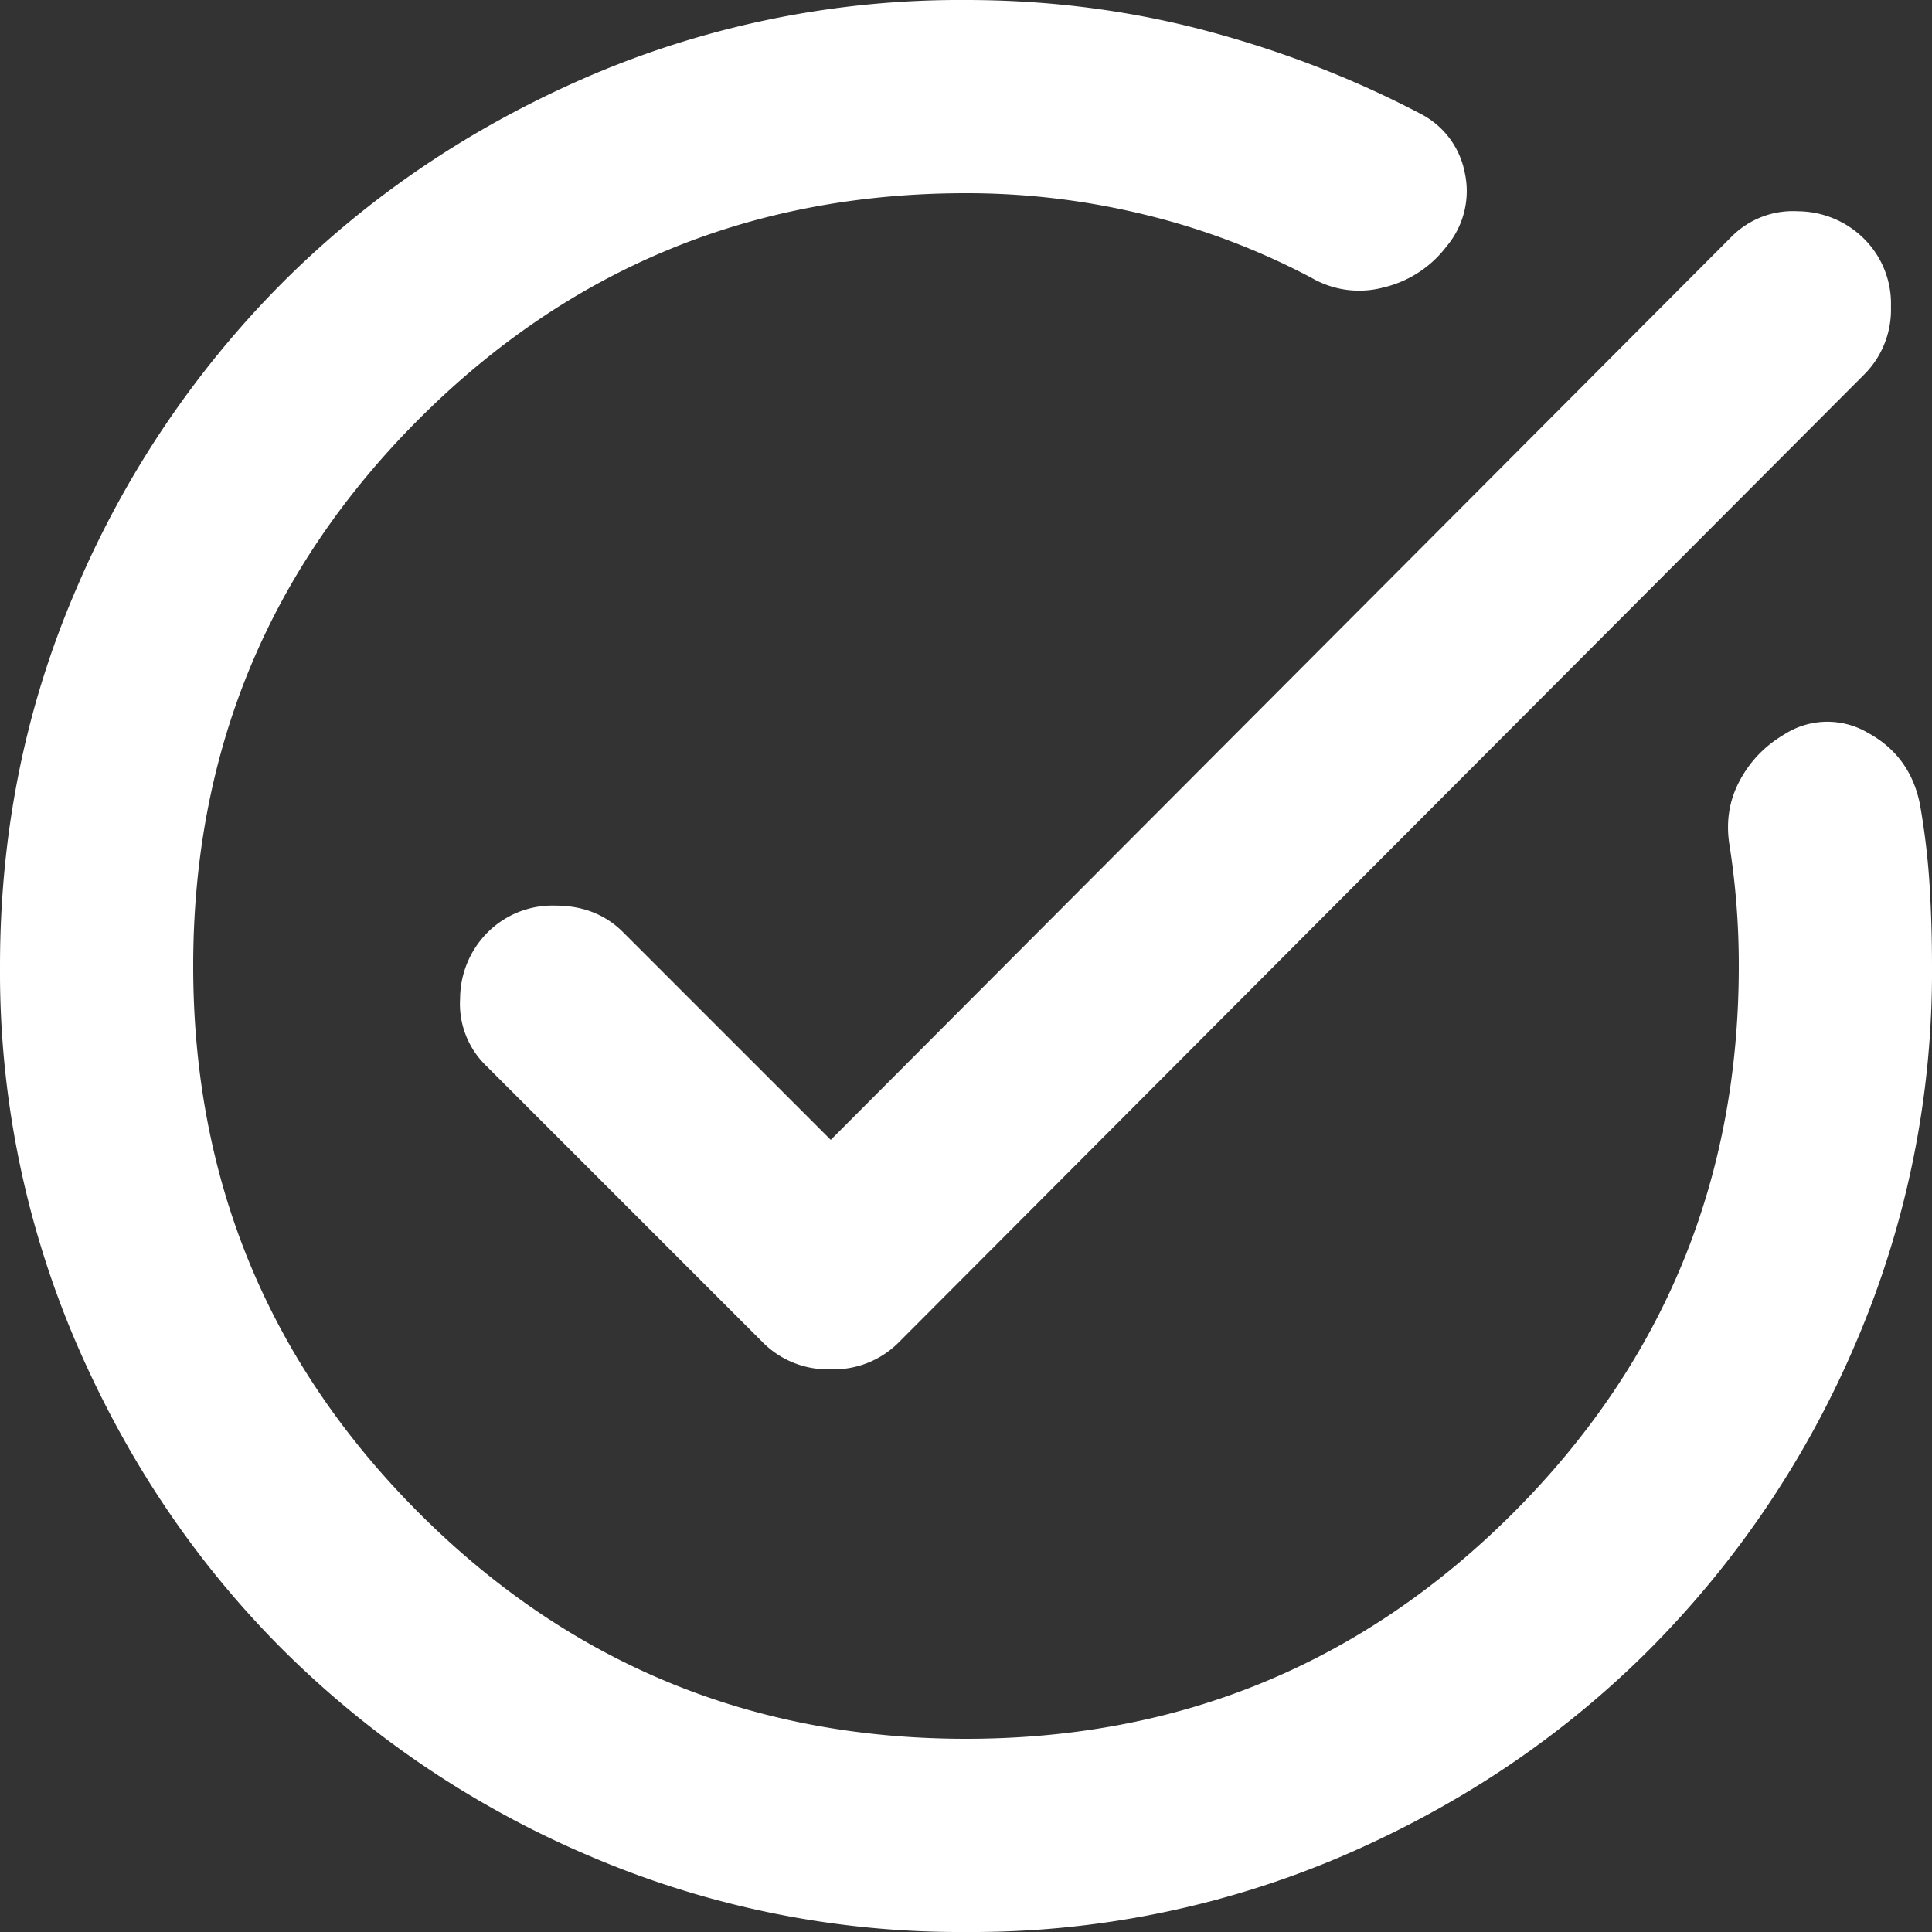 <svg width="20" height="20" fill="none" xmlns="http://www.w3.org/2000/svg"><rect width="100%" height="100%" fill="#333333" stroke="none"/><path d="M19.875 8.325c.05.283.083.562.1.837.017.275.025.555.025.838a9.733 9.733 0 0 1-.788 3.9 10.092 10.092 0 0 1-2.137 3.175c-.9.9-1.958 1.612-3.175 2.137A9.733 9.733 0 0 1 10 20a9.733 9.733 0 0 1-3.9-.788 10.092 10.092 0 0 1-3.175-2.137c-.9-.9-1.612-1.958-2.137-3.175A9.732 9.732 0 0 1 0 10c0-1.383.263-2.683.788-3.9a10.092 10.092 0 0 1 2.137-3.175c.9-.9 1.958-1.613 3.175-2.138A9.743 9.743 0 0 1 10 0c.85 0 1.671.104 2.463.312.791.209 1.537.496 2.237.863a.87.87 0 0 1 .463.612.888.888 0 0 1-.188.763 1.149 1.149 0 0 1-.65.425.98.98 0 0 1-.75-.1 7.422 7.422 0 0 0-1.712-.65A7.758 7.758 0 0 0 10 2c-2.217 0-4.104.779-5.662 2.337C2.779 5.896 2 7.783 2 10s.78 4.104 2.338 5.663C5.896 17.221 7.783 18 10 18s4.104-.779 5.663-2.337C17.221 14.104 18 12.217 18 10a7.996 7.996 0 0 0-.1-1.275c-.033-.233.004-.45.113-.65.108-.2.262-.358.462-.475a.825.825 0 0 1 .863-.013c.291.159.47.405.537.738zM7.9 13.9l-2.875-2.875a.891.891 0 0 1-.262-.688.975.975 0 0 1 .287-.687.948.948 0 0 1 .7-.275c.283 0 .517.092.7.275L8.6 11.8l9.325-9.35a.894.894 0 0 1 .688-.263.978.978 0 0 1 .687.288.948.948 0 0 1 .275.7.948.948 0 0 1-.275.7L9.3 13.9a.948.948 0 0 1-.7.275.948.948 0 0 1-.7-.275z" fill="#fff"/></svg>